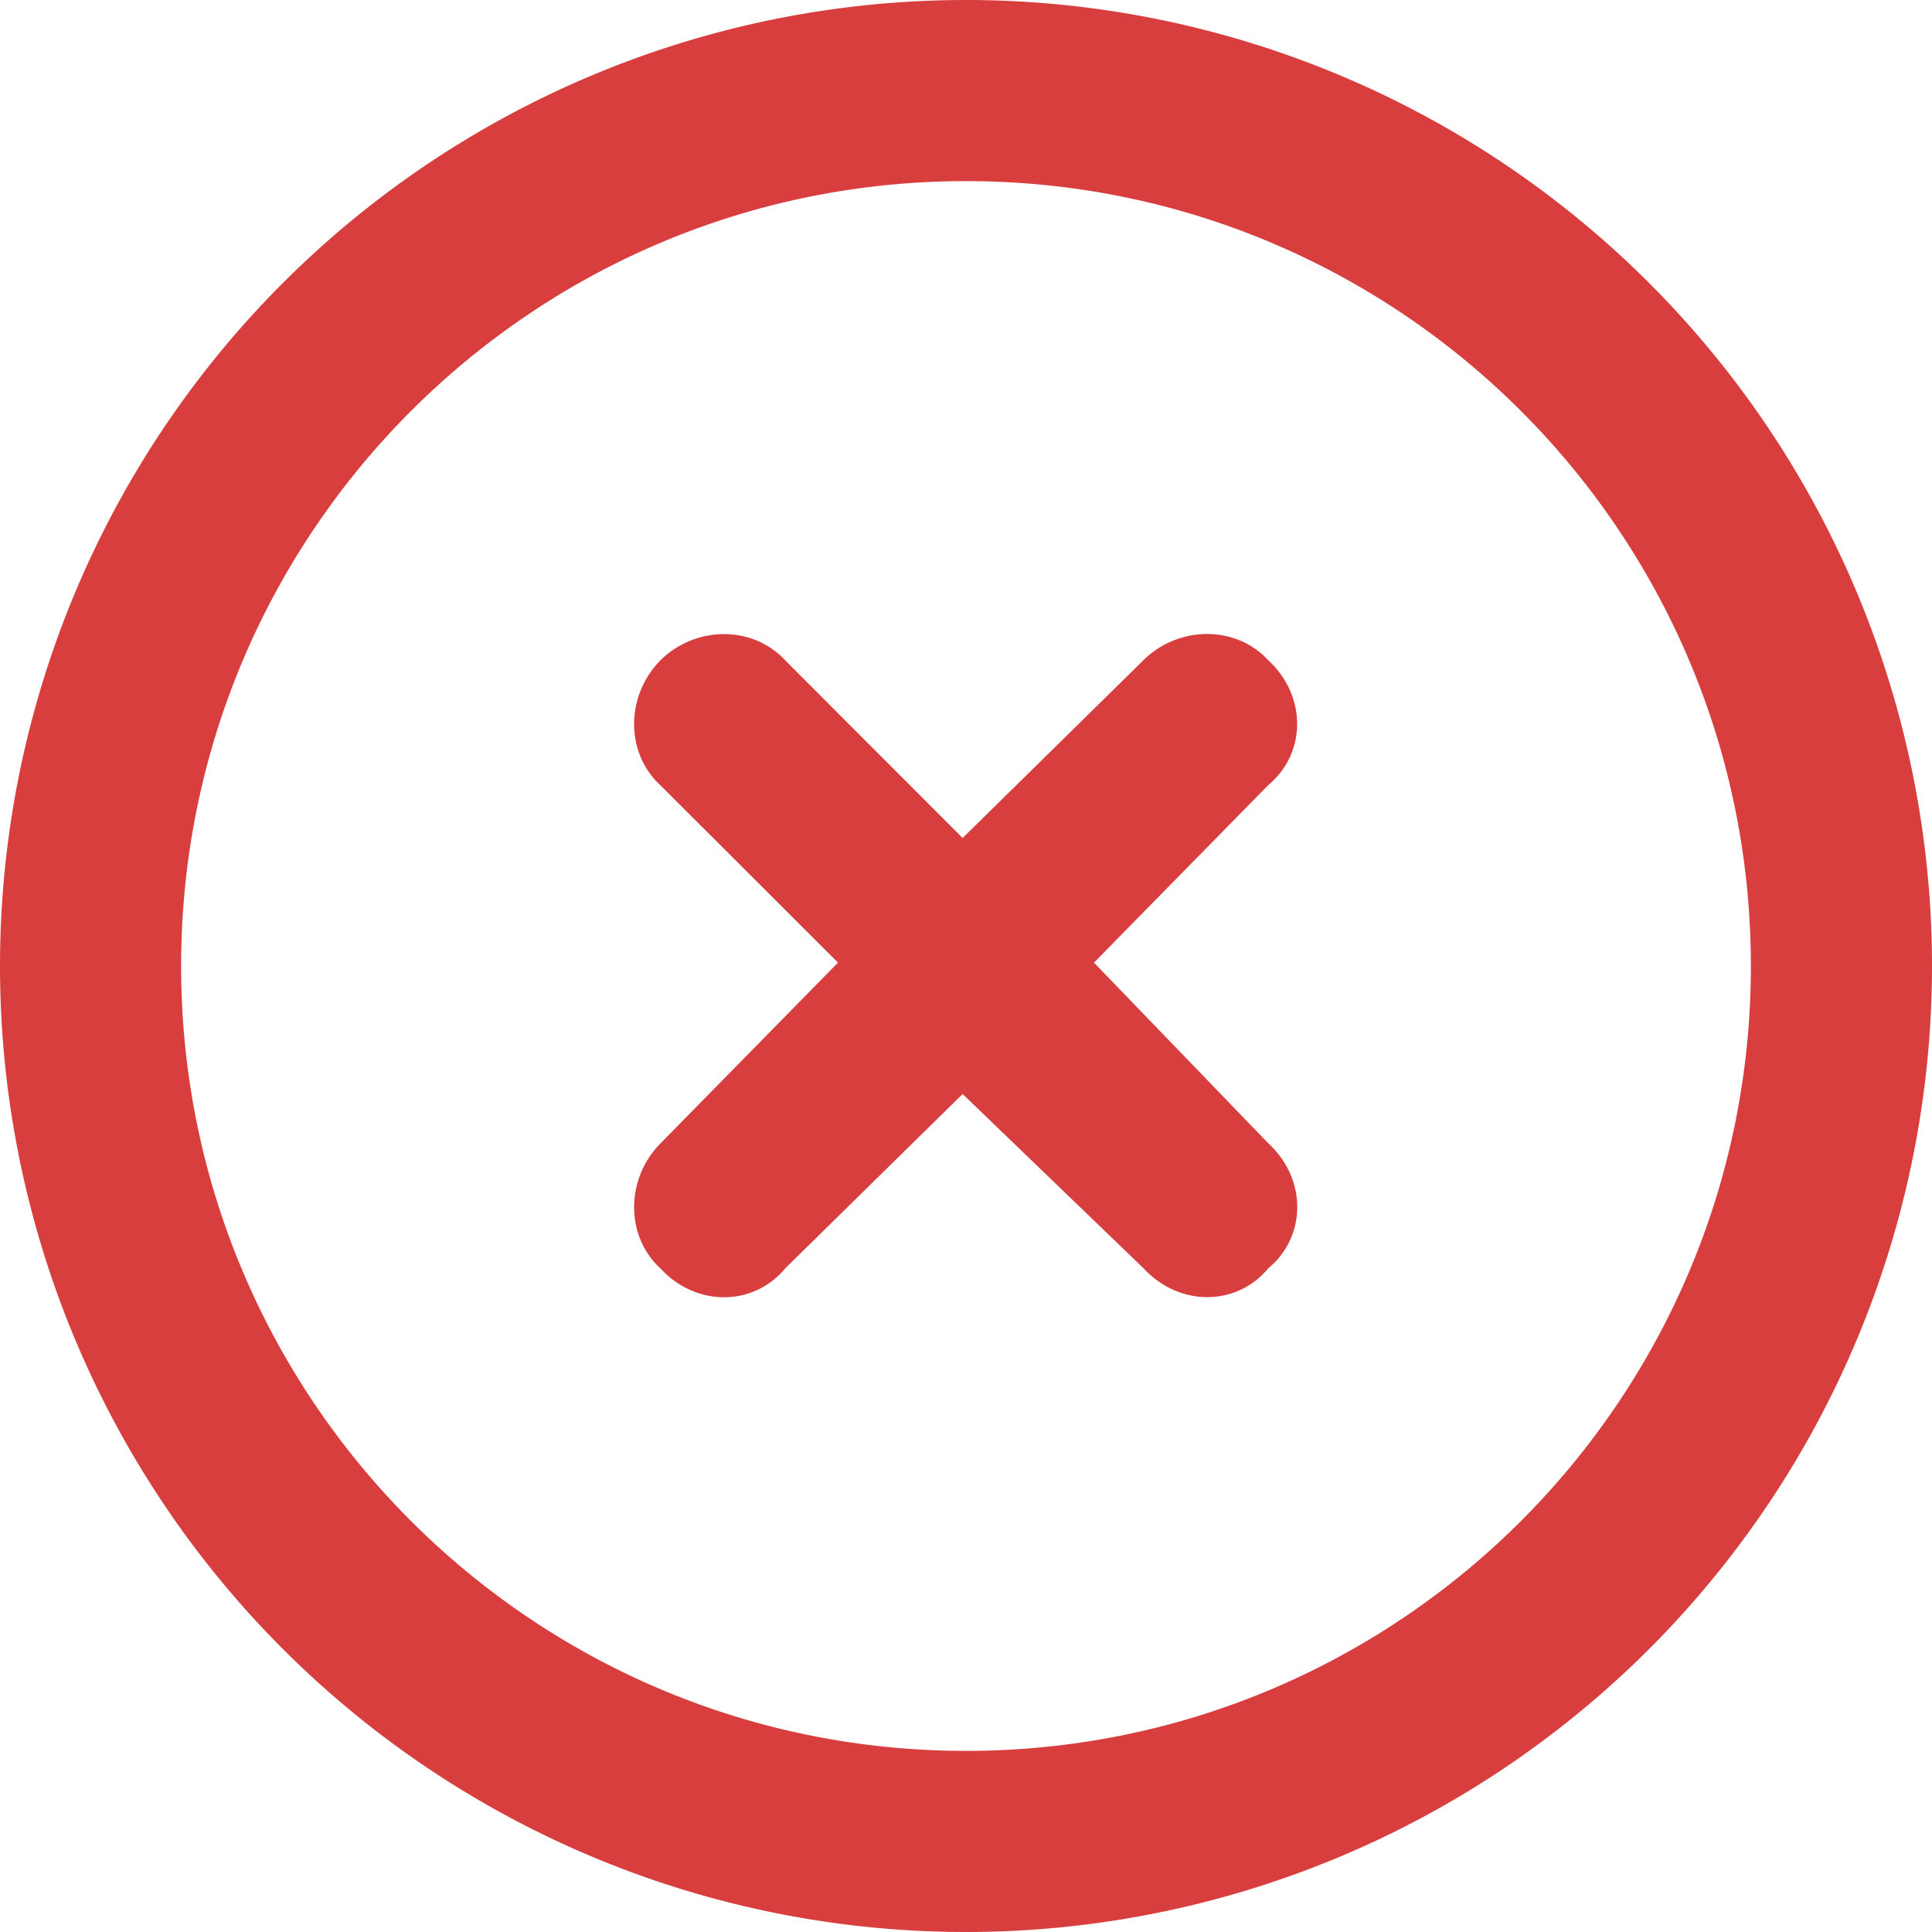 <svg xmlns="http://www.w3.org/2000/svg" width="16" height="16" fill="none" viewBox="0 0 16 16">
  <path fill="#D83E3E" d="M5.469 5.469c.293-.29.768-.29 1.034 0L7.972 6.94l1.497-1.472c.293-.29.769-.29 1.034 0 .319.293.319.768 0 1.034L9.06 7.972l1.444 1.497c.319.293.319.769 0 1.034-.265.319-.74.319-1.034 0L7.972 9.06l-1.469 1.444c-.266.319-.74.319-1.034 0-.29-.265-.29-.74 0-1.034L6.94 7.972 5.469 6.503c-.29-.266-.29-.74 0-1.034ZM16 8a8 8 0 0 1-8 8 8 8 0 0 1-8-8 8 8 0 0 1 8-8 8 8 0 0 1 8 8ZM8 1.5C4.41 1.5 1.5 4.41 1.5 8s2.91 6.5 6.5 6.5 6.5-2.91 6.5-6.5S11.59 1.5 8 1.5Z"/>
</svg>
